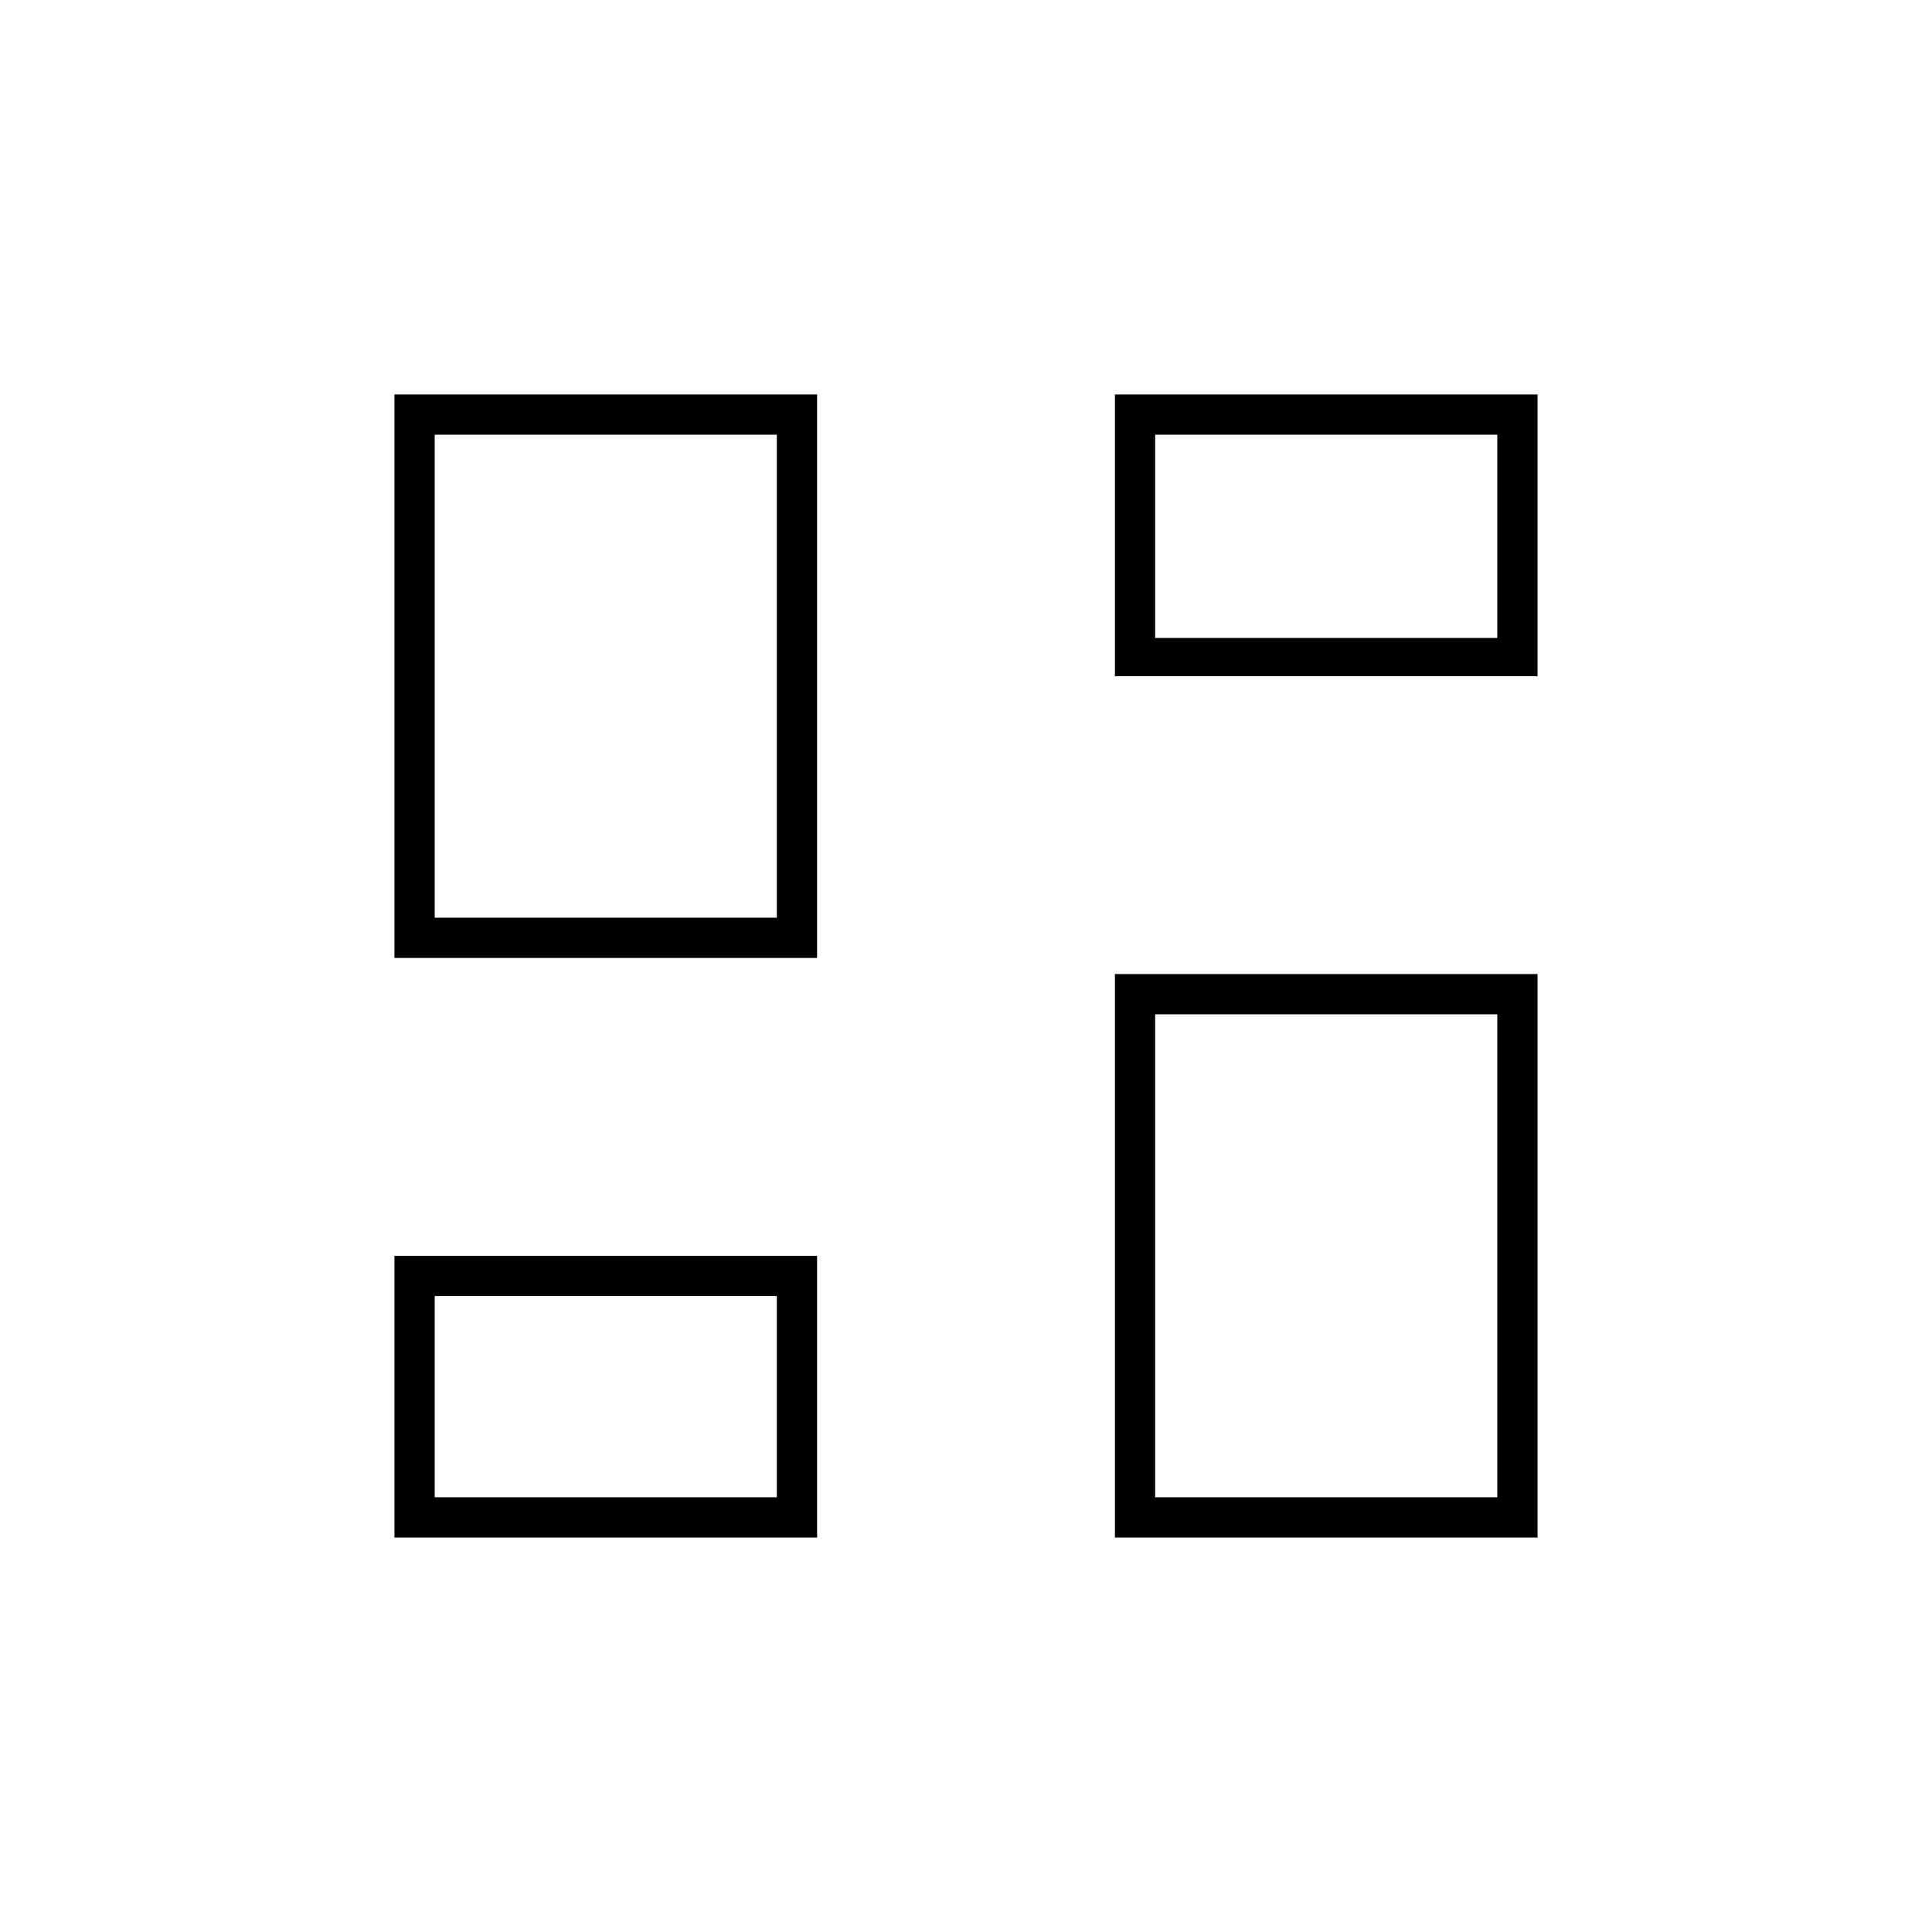 <svg xmlns="http://www.w3.org/2000/svg" height="20" viewBox="0 -960 960 960" width="20"><path d="M554-624v-140h210v140H554ZM196-484v-280h210v280H196Zm358 288v-280h210v280H554Zm-358 0v-140h210v140H196Zm20-308h170v-240H216v240Zm358 288h170v-240H574v240Zm0-427h170v-101H574v101ZM216-216h170v-100H216v100Zm170-288Zm188-139Zm0 187ZM386-316Z"/></svg>